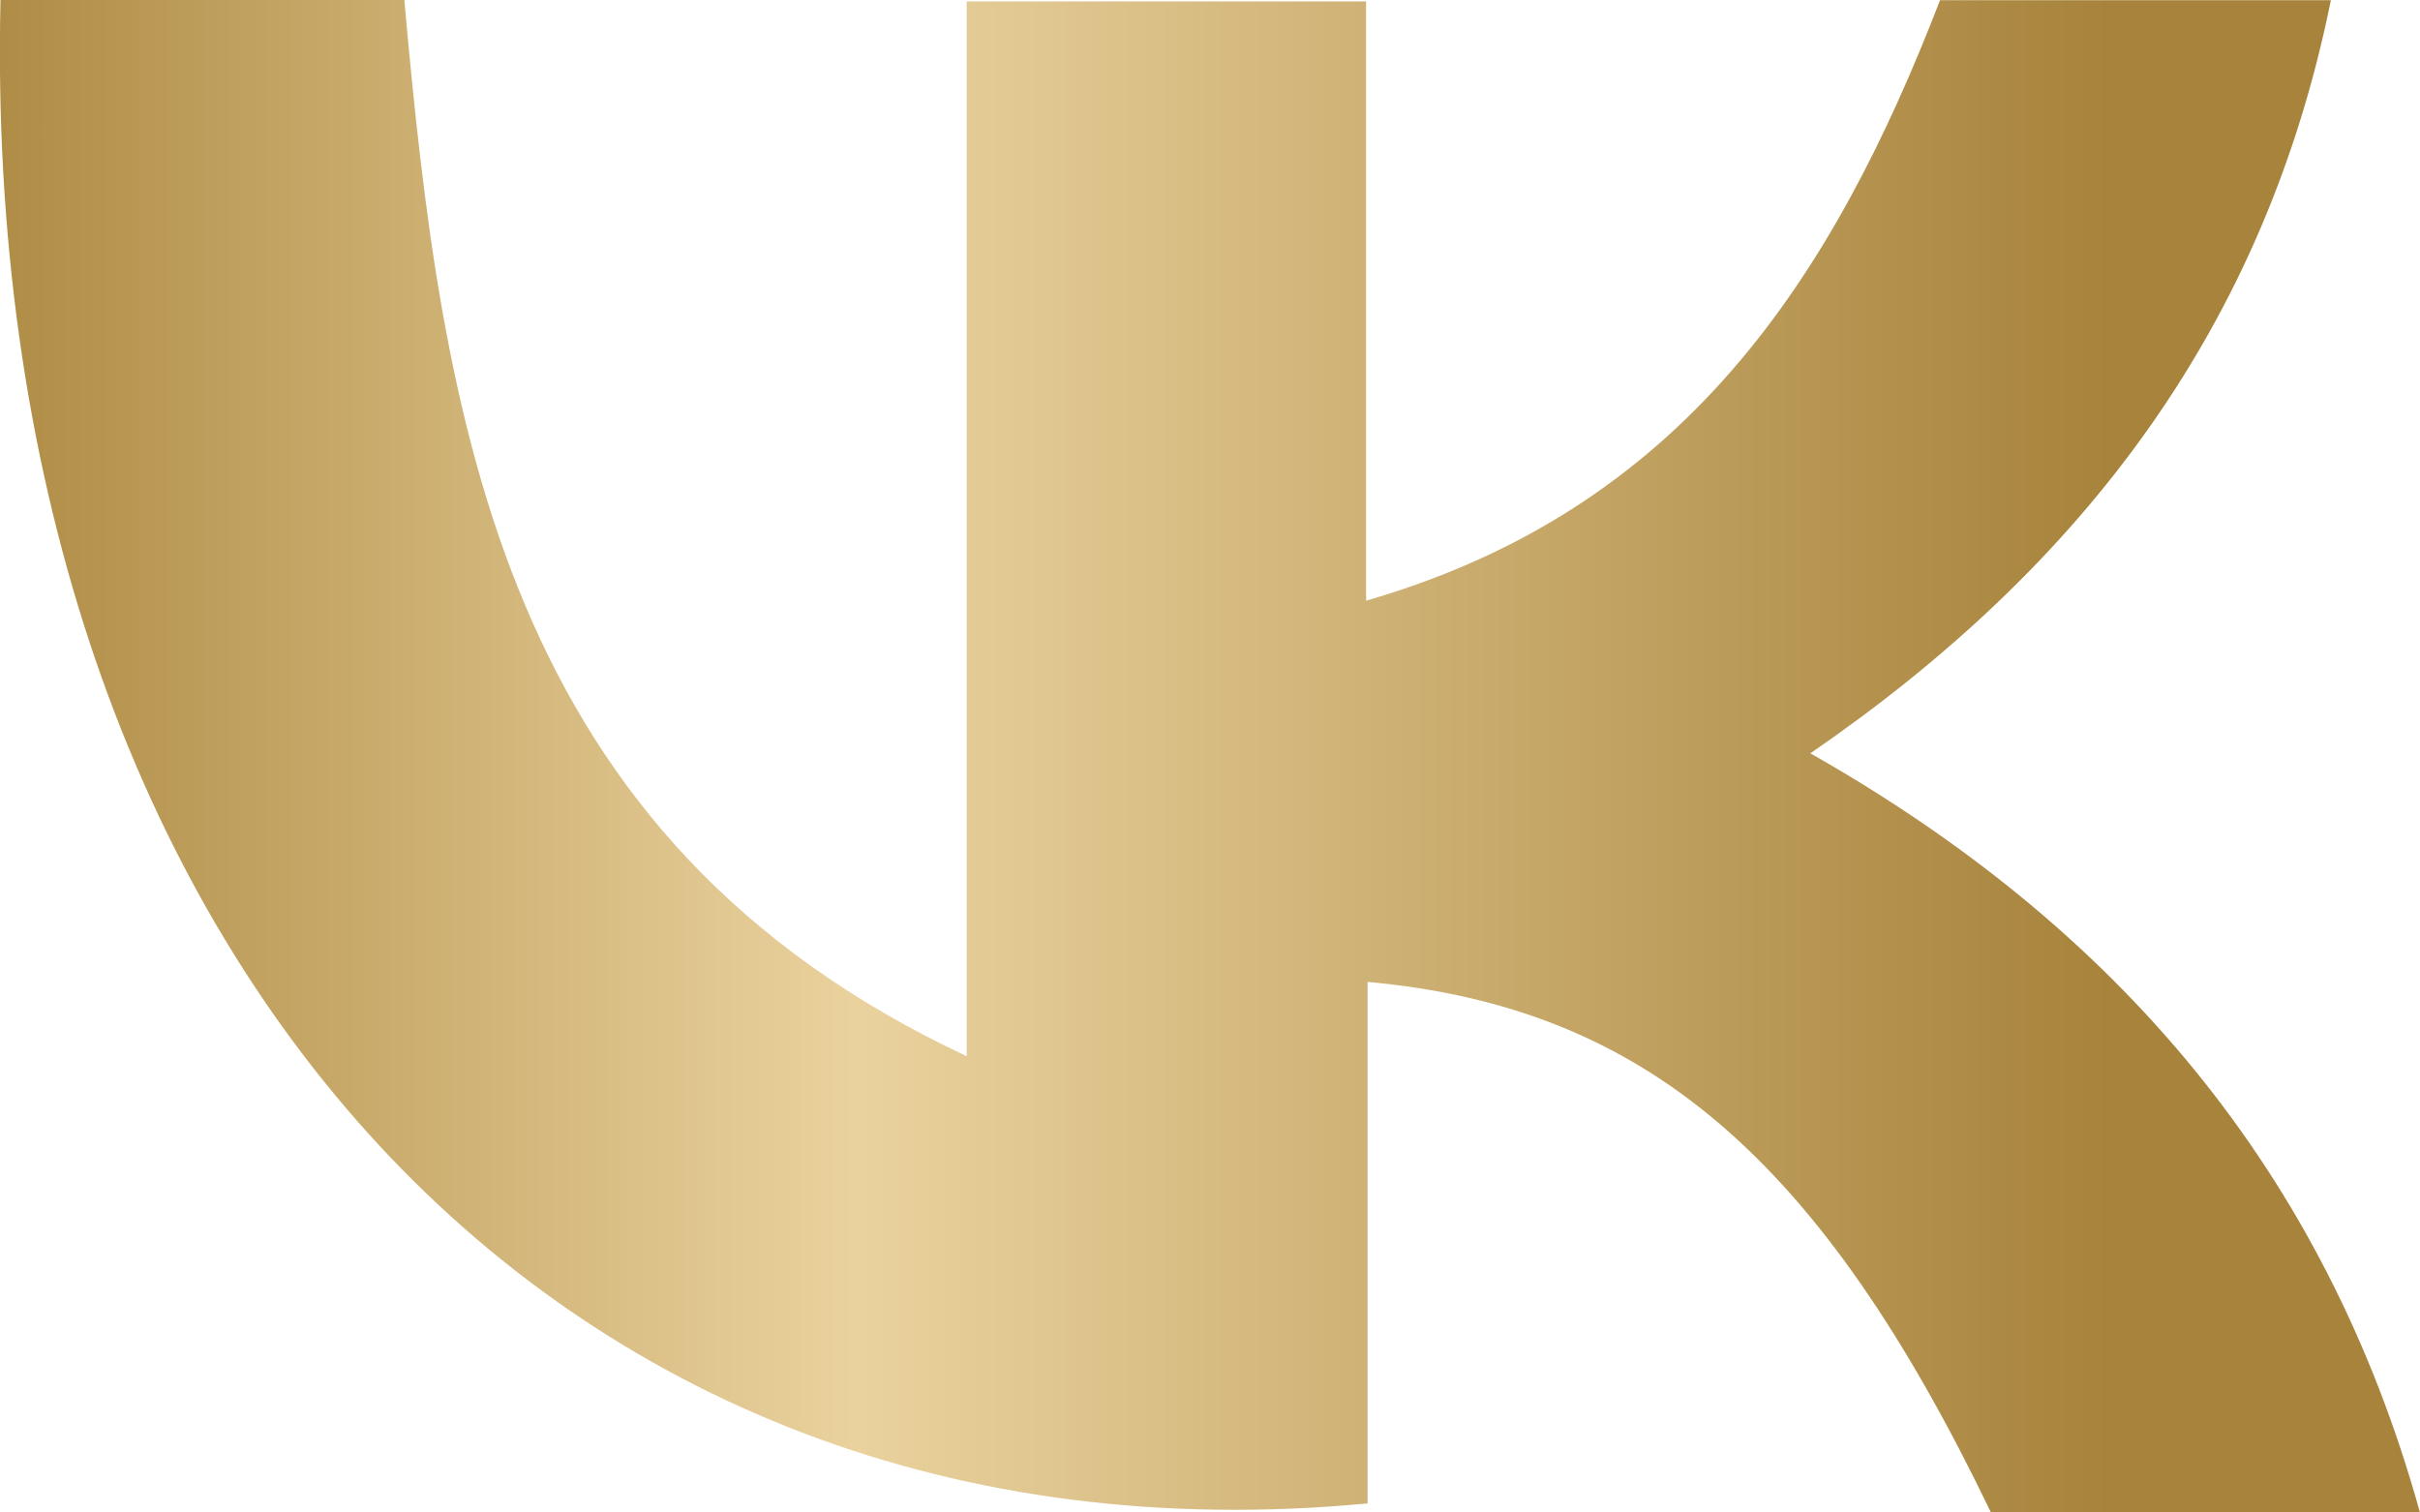 <svg width="24" height="15" viewBox="0 0 24 15" fill="none" xmlns="http://www.w3.org/2000/svg">
<g clip-path="url(#clip0_123_21412)">
<path d="M0.005 0C1.332 0 2.659 0 4.01 0C4.388 4.227 4.98 8.316 9.587 10.475C9.587 6.869 9.587 3.472 9.587 0.014C10.921 0.014 12.184 0.014 13.548 0.014C13.548 1.971 13.548 3.9 13.548 5.957C16.688 5.051 18.17 2.774 19.24 0.002C20.465 0.002 21.737 0.002 23.116 0.002C22.465 3.223 20.677 5.601 17.954 7.471C20.983 9.189 23.058 11.603 24 15.002C22.533 15.002 21.139 15.002 19.746 15.002C18.053 11.484 16.317 9.988 13.563 9.738C13.563 11.468 13.563 13.195 13.563 14.91C5.405 15.684 -0.21 9.298 0.005 0Z" fill="url(#paint0_linear_123_21412)"/>
</g>
<defs>
<linearGradient id="paint0_linear_123_21412" x1="-0.001" y1="7.501" x2="23.648" y2="7.501" gradientUnits="userSpaceOnUse">
<stop stop-color="#B08D46"/>
<stop offset="0.359" stop-color="#EAD29E"/>
<stop offset="0.885" stop-color="#A7833B"/>
</linearGradient>
<clipPath id="clip0_123_21412">
<rect width="24" height="15" fill="white"/>
</clipPath>
</defs>
</svg>
